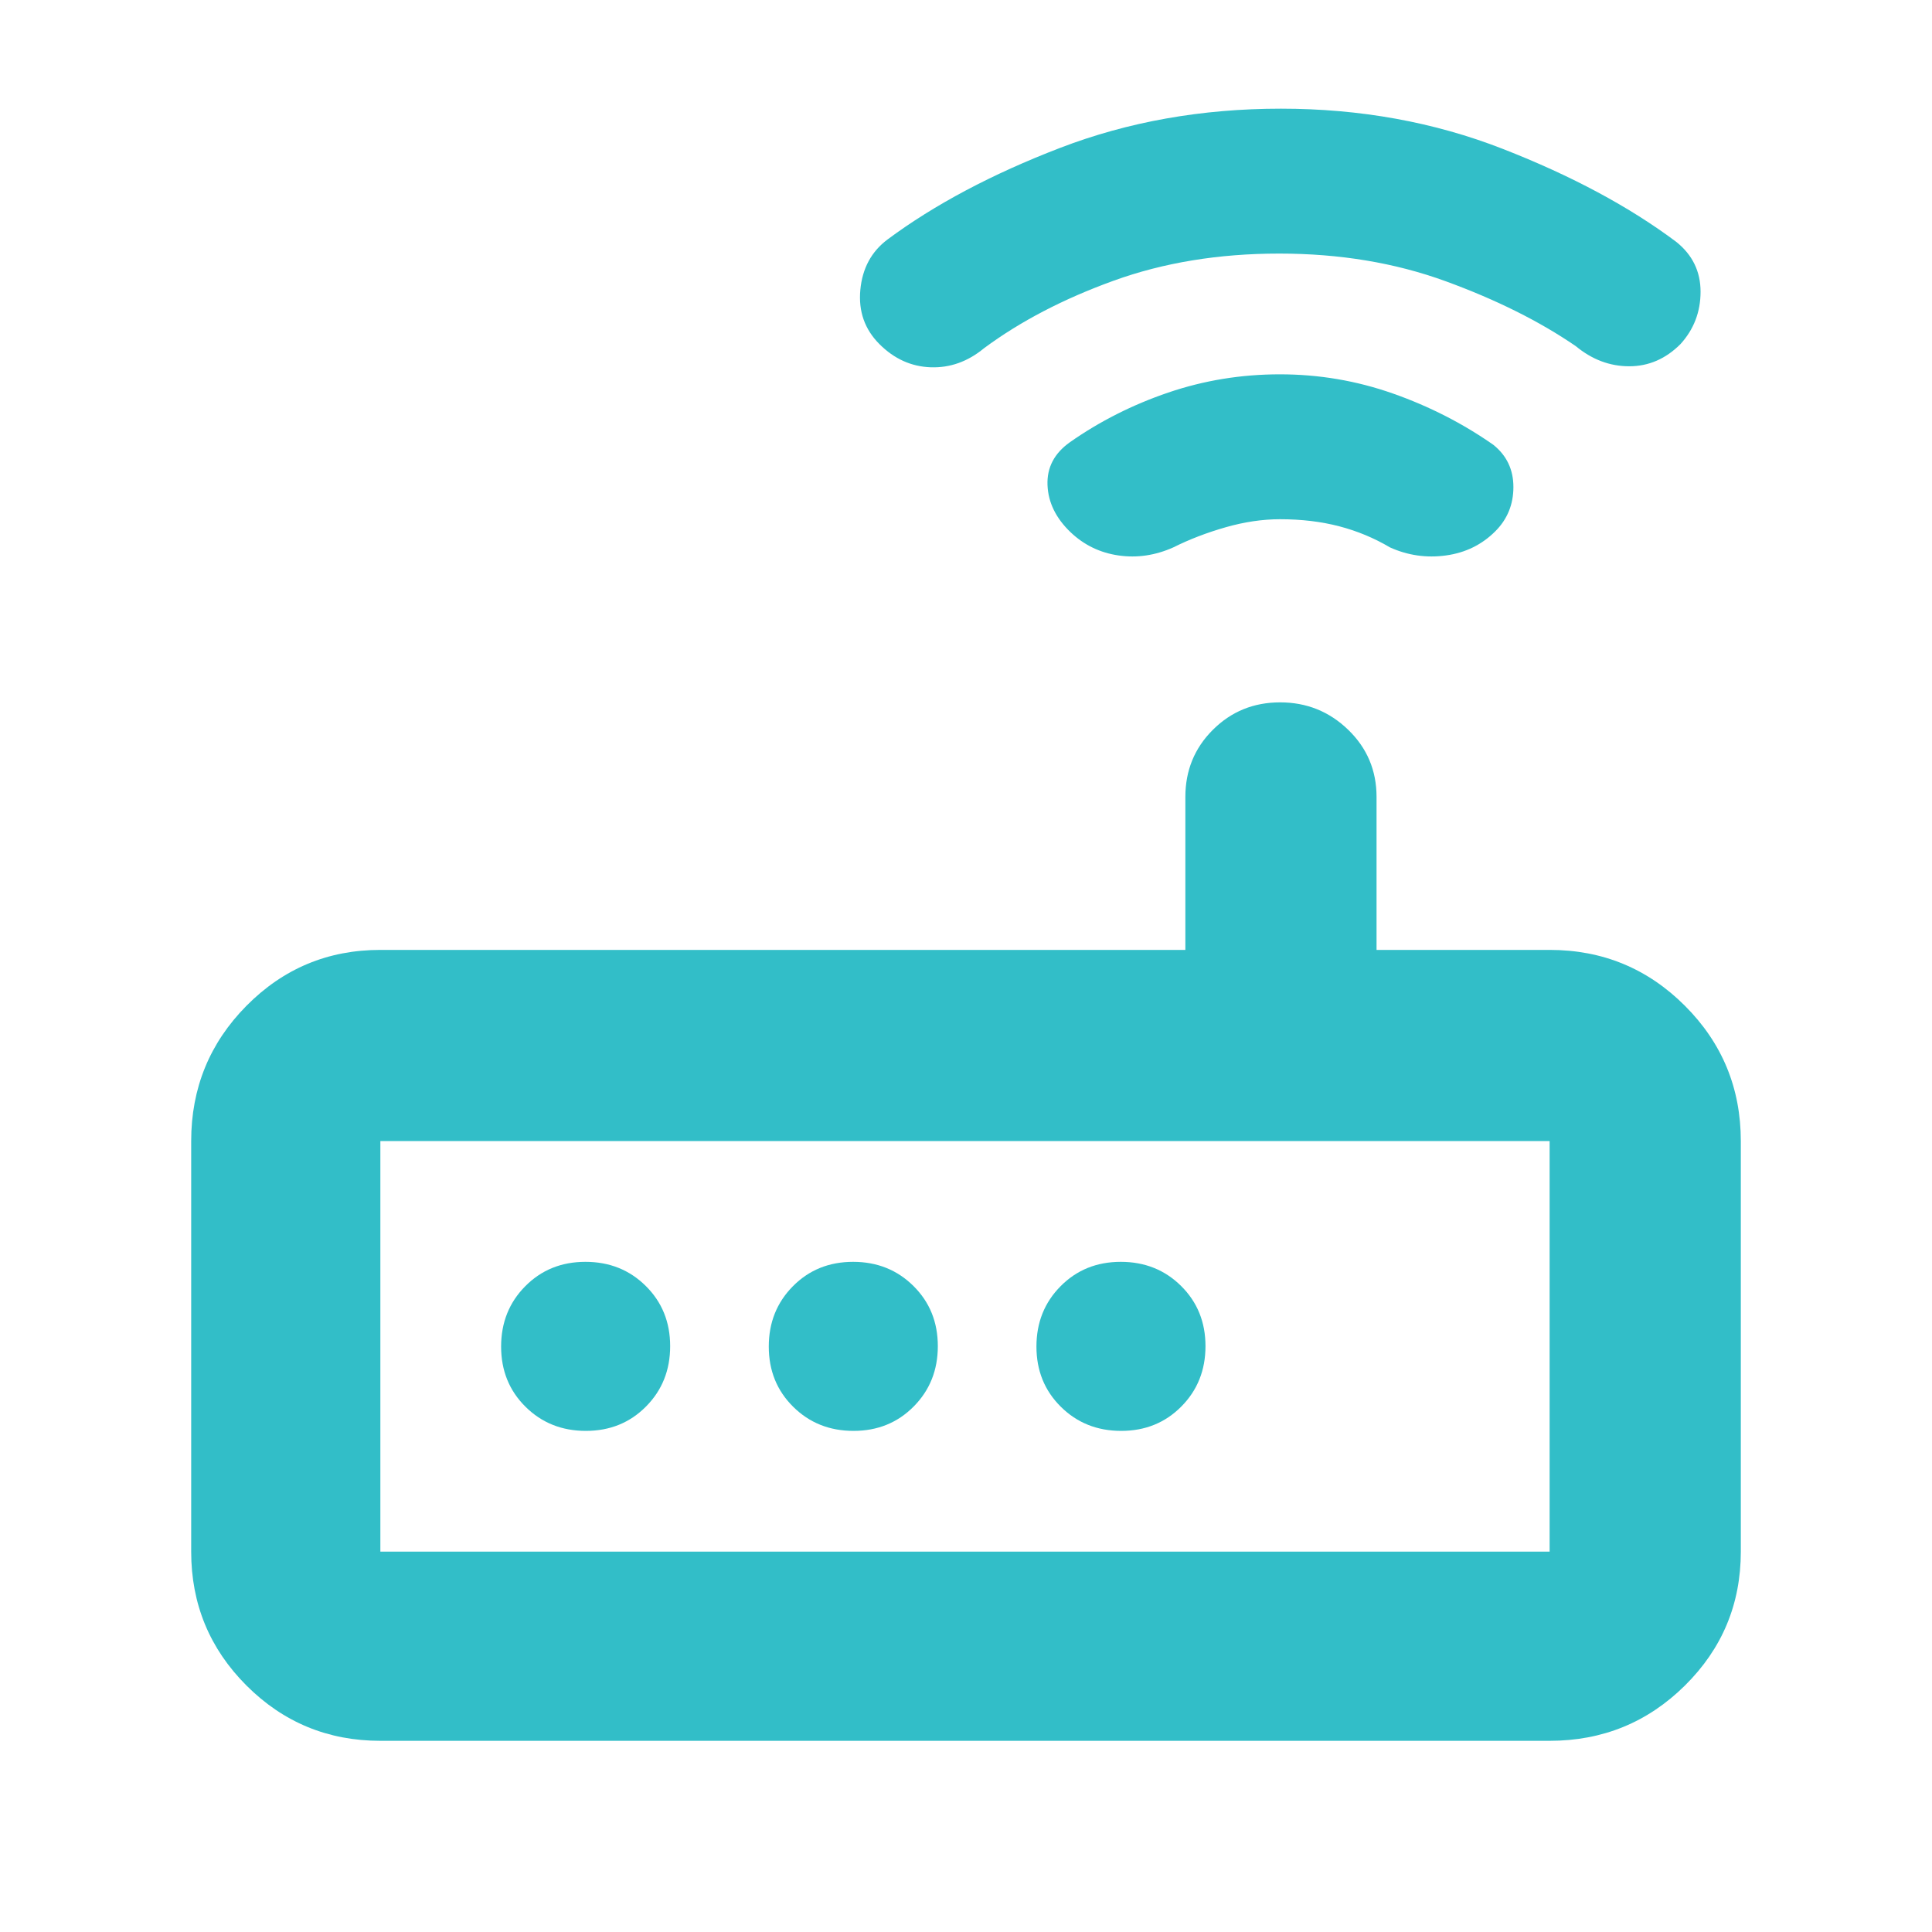<svg xmlns="http://www.w3.org/2000/svg" height="48" viewBox="0 -960 960 960" width="48"><path fill="rgb(50, 190, 200)" d="M189-95q-39.05 0-66.53-27.47Q95-149.95 95-189v-204q0-39.46 27.47-67.23Q149.95-488 189-488h400v-76q0-19.75 13.68-33.38Q616.35-611 636.09-611q19.73 0 33.82 13.62Q684-583.75 684-564v76h86q39.46 0 67.23 27.77Q865-432.46 865-393v204q0 39.05-27.77 66.53Q809.46-95 770-95H189Zm0-94h581v-204H189v204Zm102.11-60Q309-249 321-261.11q12-12.1 12-30Q333-309 320.89-321q-12.1-12-30-12Q273-333 261-320.89q-12 12.1-12 30Q249-273 261.11-261q12.1 12 30 12Zm133 0Q442-249 454-261.11q12-12.1 12-30Q466-309 453.89-321q-12.1-12-30-12Q406-333 394-320.89q-12 12.1-12 30Q382-273 394.11-261q12.1 12 30 12Zm133 0Q575-249 587-261.11q12-12.1 12-30Q599-309 586.89-321q-12.1-12-30-12Q539-333 527-320.89q-12 12.1-12 30Q515-273 527.11-261q12.1 12 30 12Zm78.94-453Q623-702 609-698t-26 10q-13.45 6-27.22 4Q542-686 532-695.5 521-706 520.5-719t11.1-21.24q22.23-15.61 48.87-24.69Q607.1-774 635.98-774q29.02 0 56.11 9.52Q719.17-754.96 742-739q10 8 10 21t-9 22q-10 10-24.5 12t-27.83-4q-11.82-7-25.26-10.5-13.44-3.5-29.36-3.5Zm-.43-132q-45.05 0-82.33 13.5Q516-807 489-787q-12.09 10-26.54 9.5Q448-778 437-789t-9.5-27q1.5-16 13.5-25 35-26 85.72-45.5T636.5-906q59.06 0 110.28 20T833-839.76q12 9.66 12 24.71T835-789q-11 11-25.46 11-14.45 0-26.54-10-27-18.51-64.67-32.26Q680.66-834 635.62-834ZM189-189v-204 204Z"/></svg>